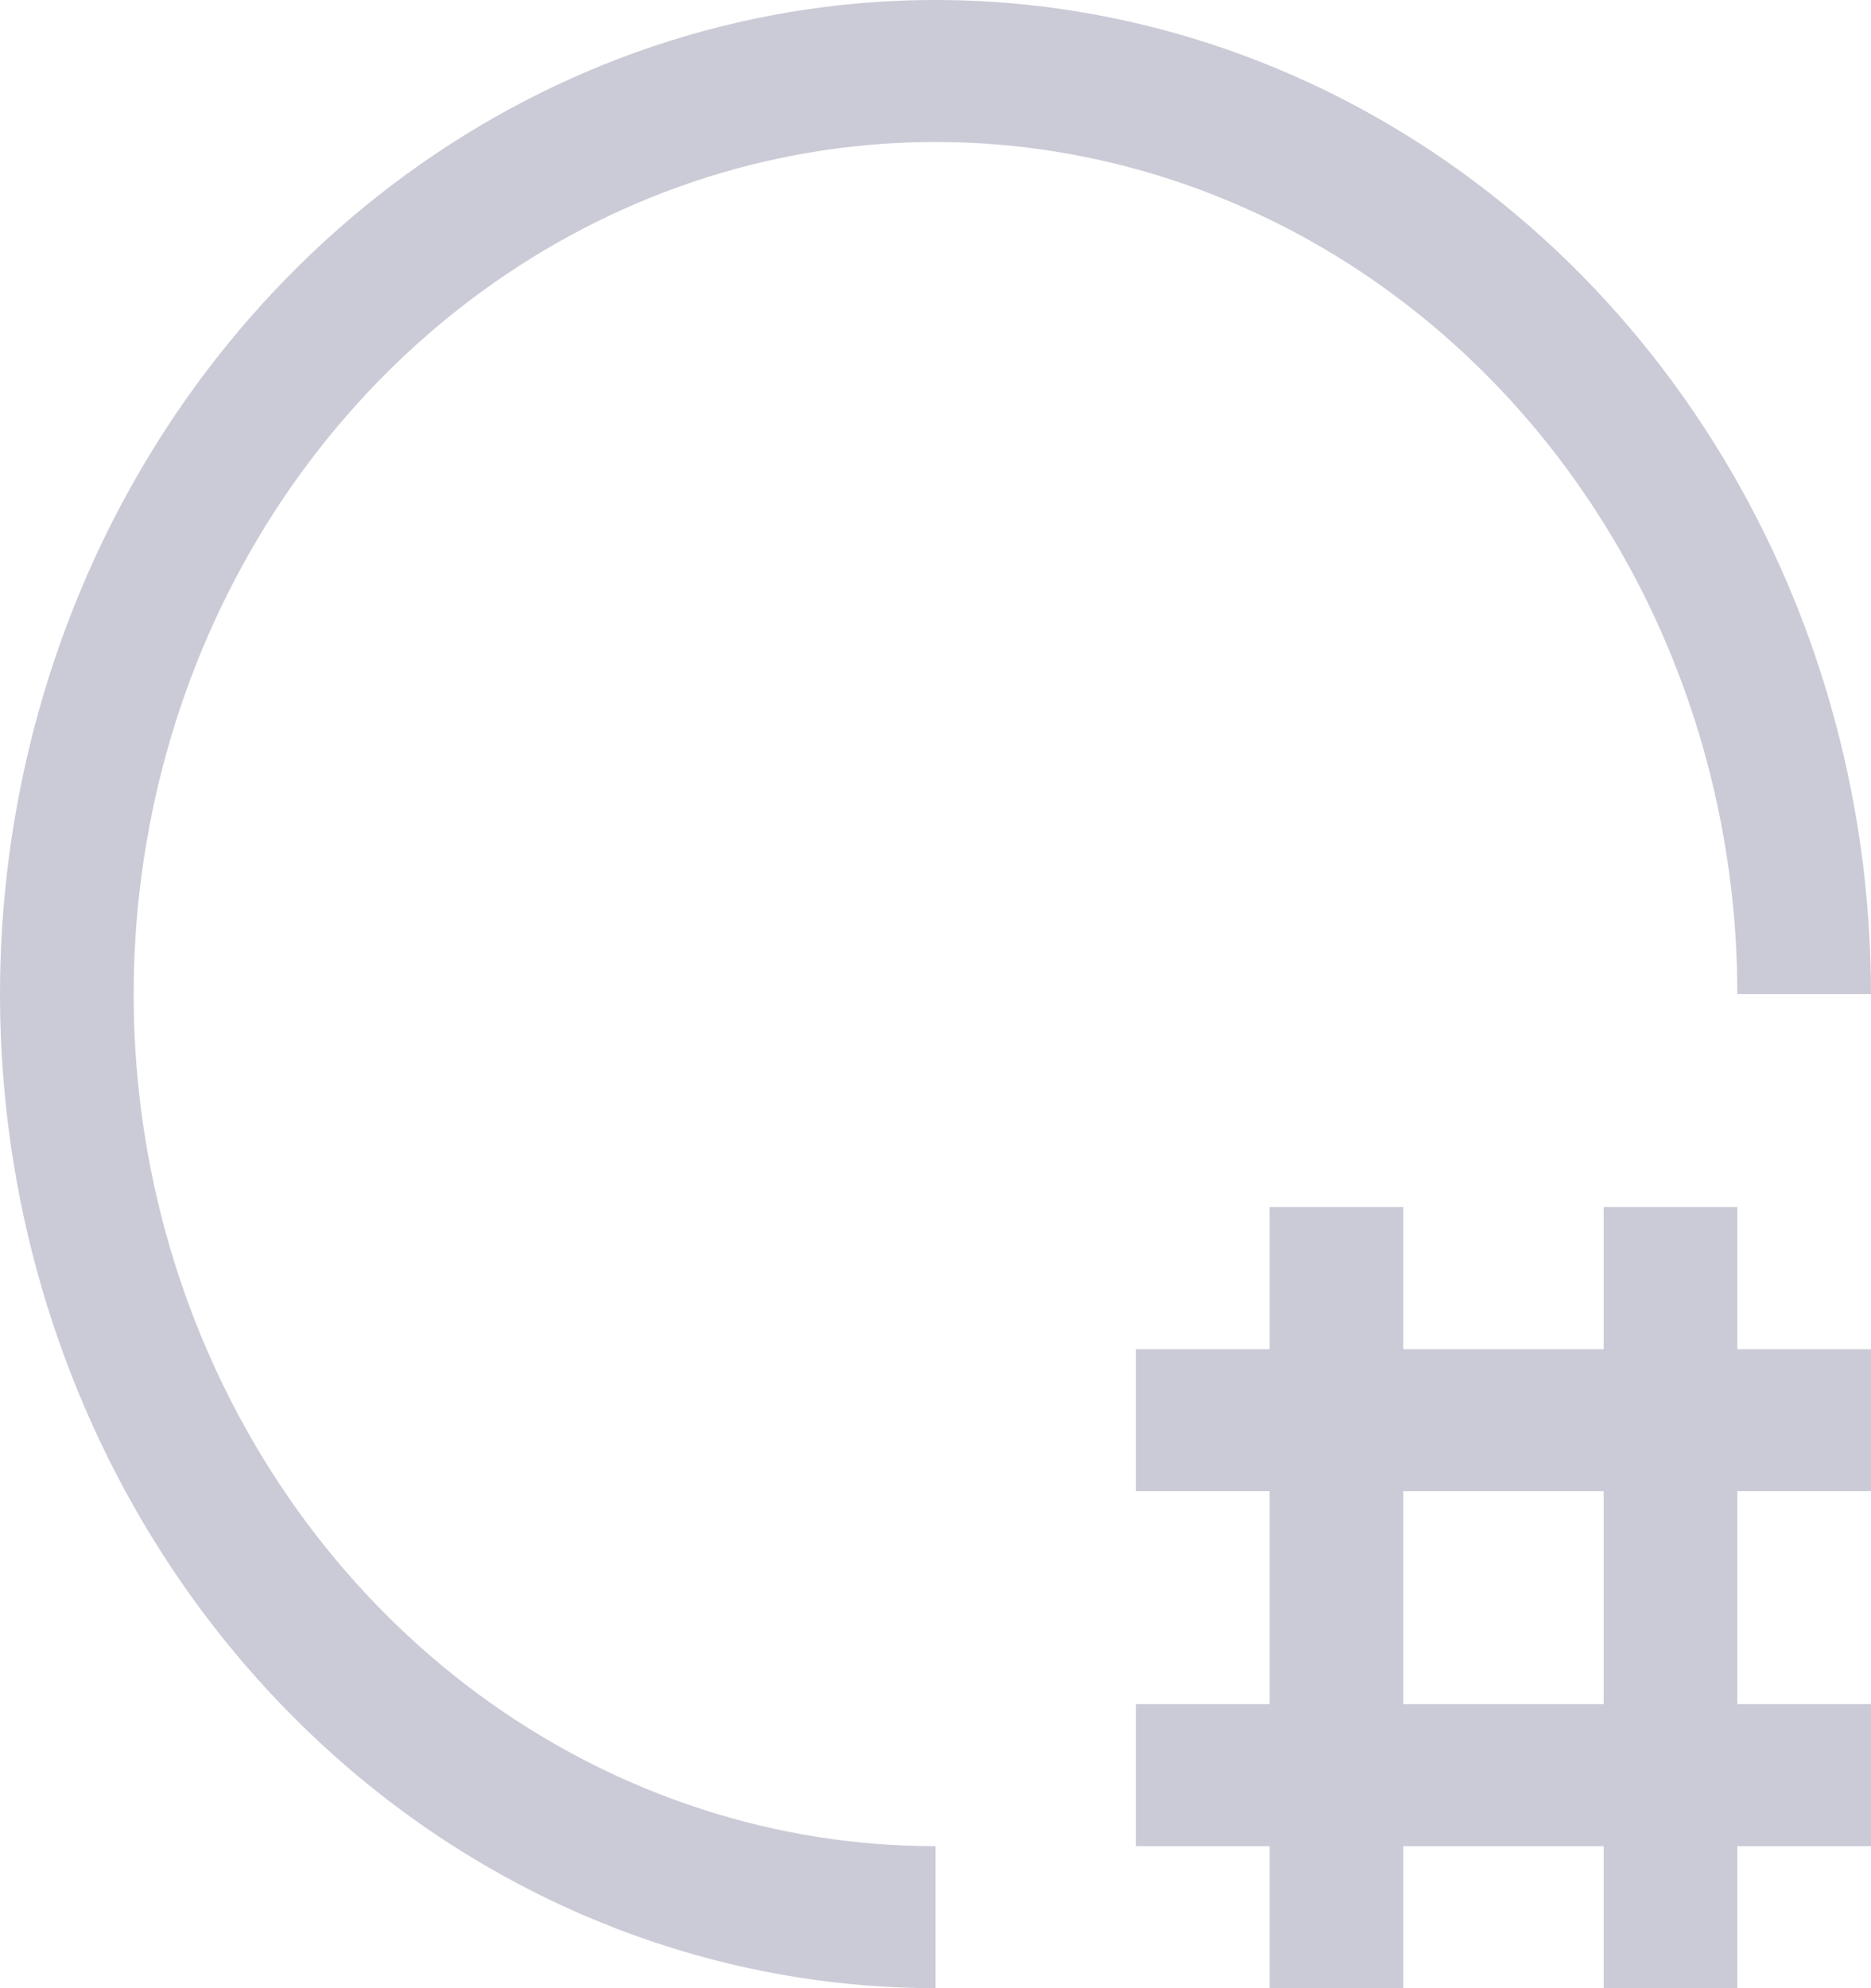 <svg width="16" height="17" viewBox="0 0 16 17" fill="none" xmlns="http://www.w3.org/2000/svg">
<path fill-rule="evenodd" clip-rule="evenodd" d="M3.555 15.568C4.871 16.502 6.418 17 8 17V15.786C6.644 15.786 5.318 15.358 4.19 14.558C3.063 13.757 2.184 12.619 1.665 11.288C1.146 9.957 1.01 8.492 1.275 7.079C1.539 5.665 2.192 4.367 3.151 3.348C4.11 2.329 5.332 1.635 6.662 1.354C7.992 1.073 9.371 1.217 10.624 1.769C11.877 2.32 12.948 3.254 13.701 4.452C14.455 5.65 14.857 7.059 14.857 8.5H16C16 6.819 15.531 5.175 14.652 3.778C13.773 2.38 12.523 1.29 11.062 0.647C9.6 0.004 7.991 -0.165 6.439 0.163C4.887 0.491 3.462 1.301 2.343 2.49C1.224 3.678 0.462 5.193 0.154 6.842C-0.155 8.491 0.003 10.2 0.609 11.753C1.214 13.306 2.24 14.633 3.555 15.568ZM16 11.536V12.75H14.857V14.571H16V15.786H14.857V17H13.714V15.786H12V17H10.857V15.786H9.714V14.571H10.857V12.75H9.714V11.536H10.857V10.321H12V11.536H13.714V10.321H14.857V11.536H16ZM12 14.571H13.714V12.75H12V14.571Z" fill="#CBCBD7"/>
</svg>
